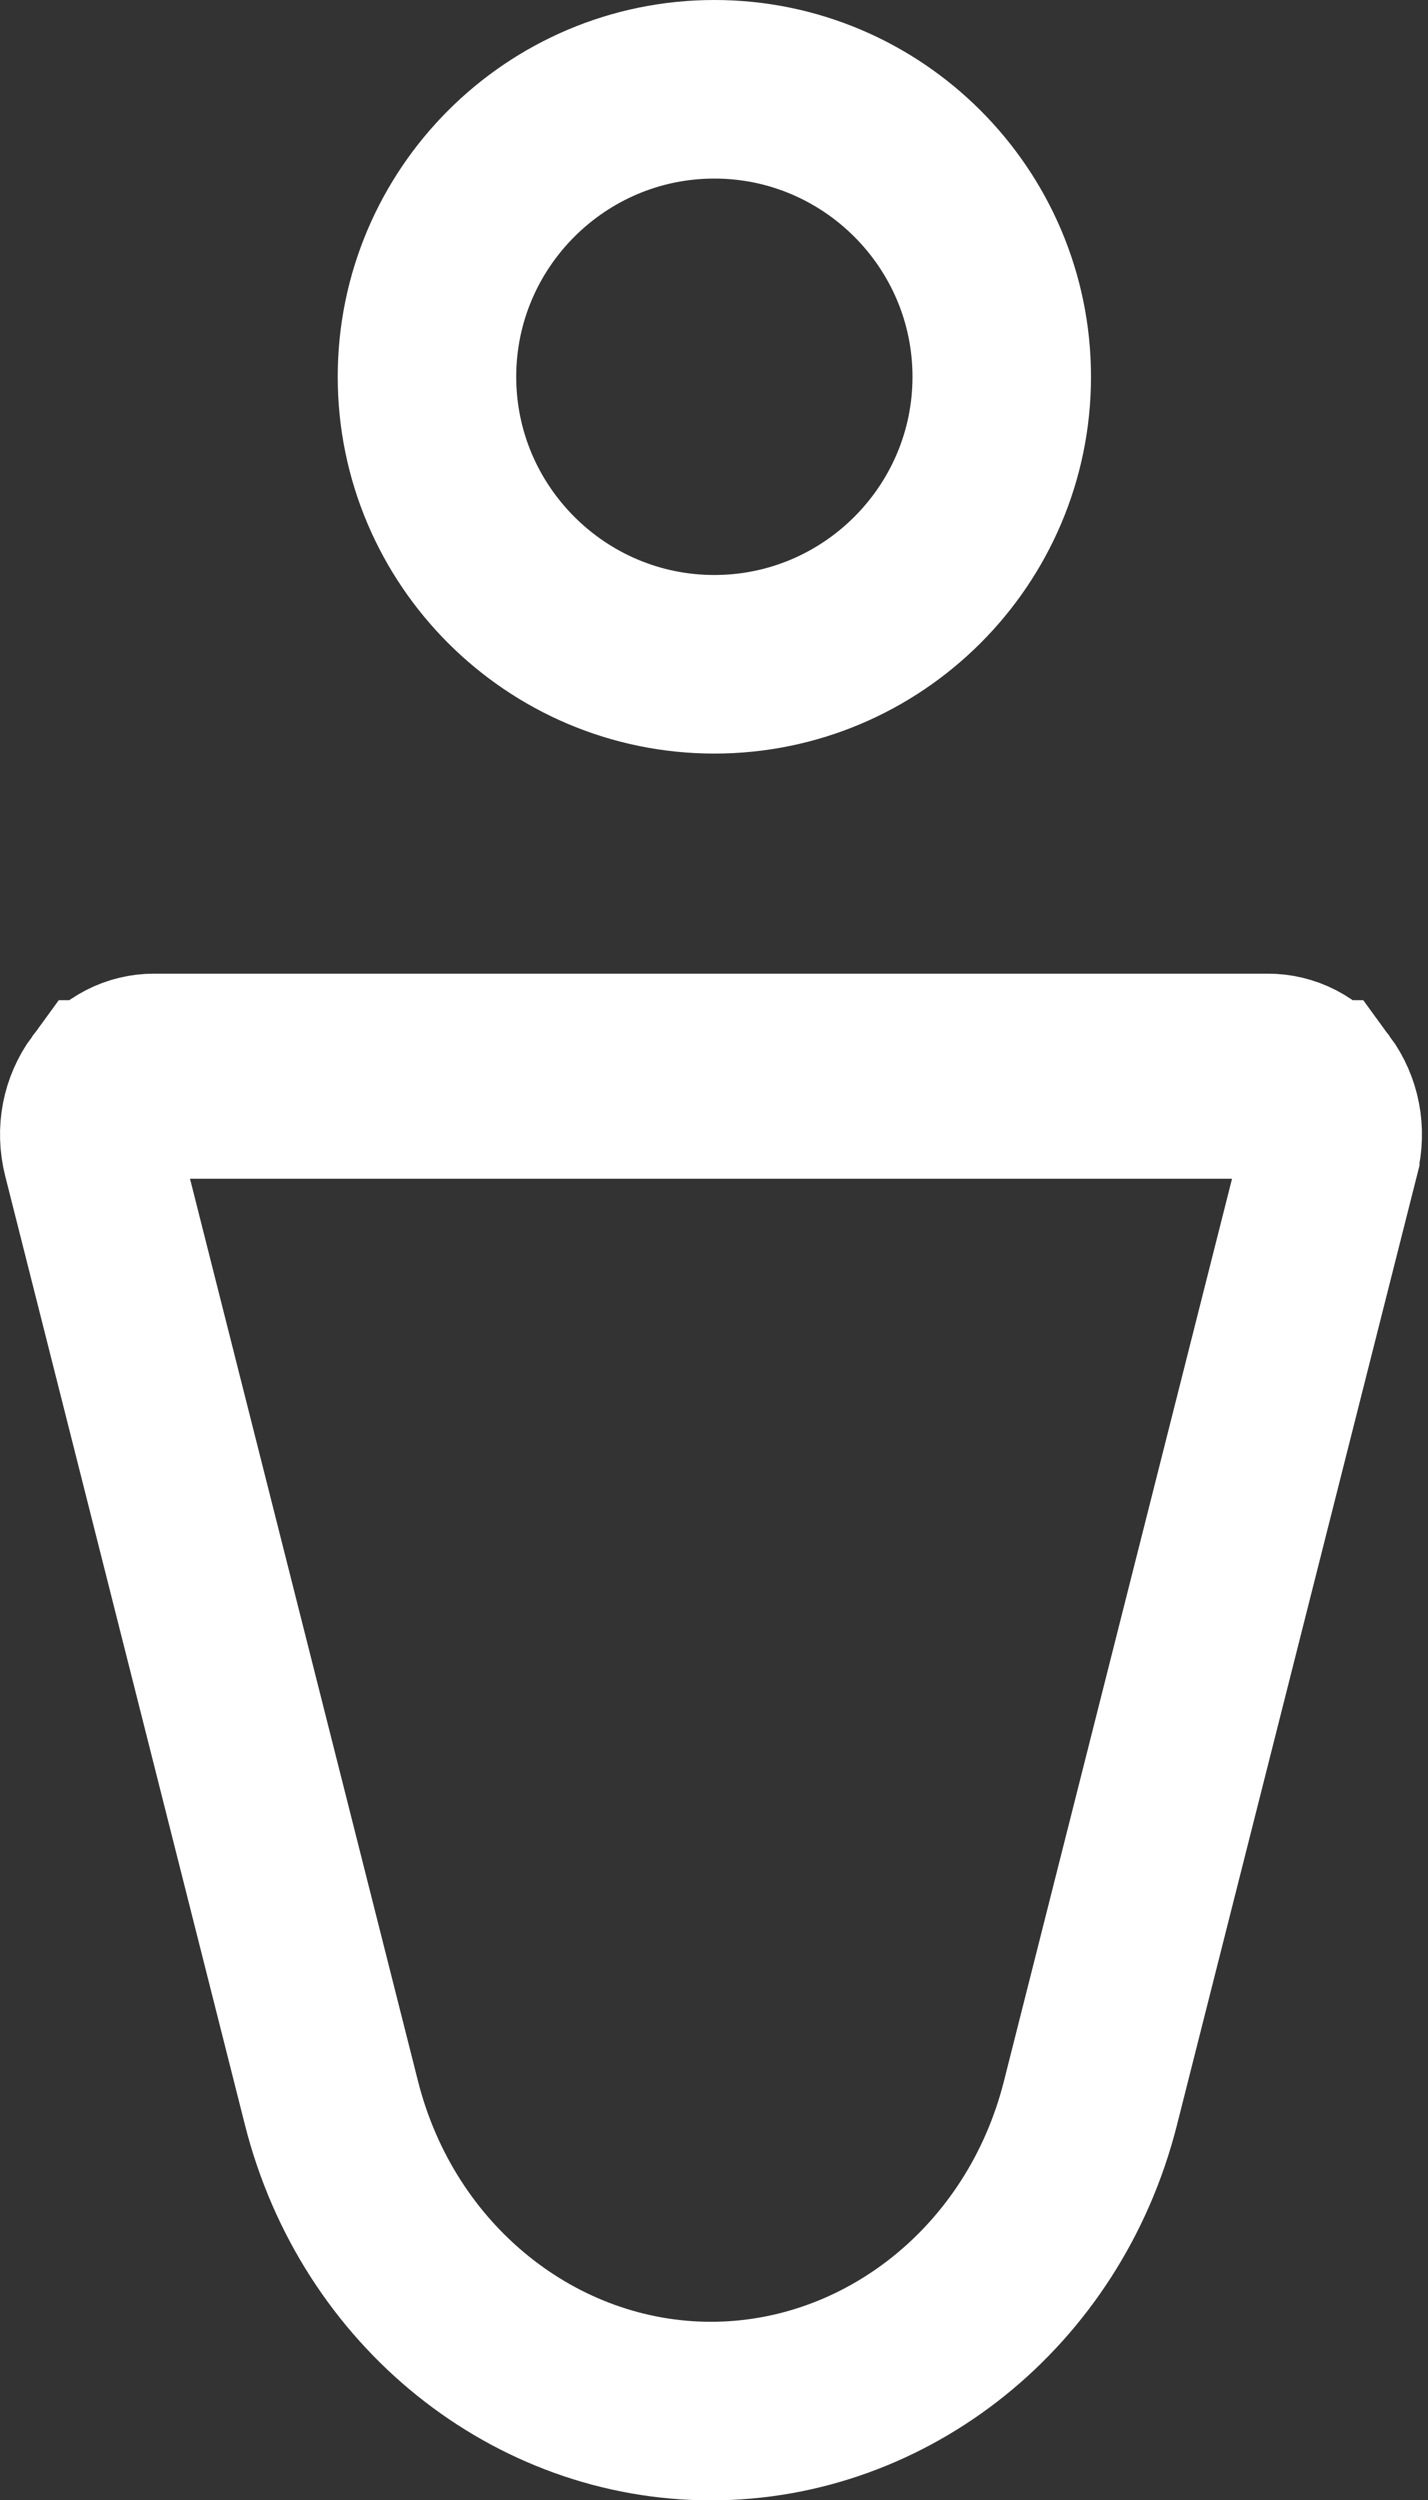 <svg width="16" height="28" viewBox="0 0 16 28" fill="none" xmlns="http://www.w3.org/2000/svg">
<rect x="0" y="0" width="16" height="28" fill="#333333" stroke="none"/>
<g clip-path="url(#clip0_9_448)">
<path d="M11.224 4.22C11.224 5.995 9.778 7.44 8.004 7.44C6.229 7.44 4.784 5.995 4.784 4.22C4.784 2.445 6.229 1 8.004 1C9.778 1 11.224 2.445 11.224 4.22Z" stroke="white" stroke-width="2"/>
<path d="M1.165 12.202L1.165 12.202C1.016 12.405 0.962 12.666 1.028 12.927C1.028 12.927 1.028 12.927 1.028 12.927L3.714 23.554L3.714 23.554C4.235 25.613 6.003 27.004 7.966 27.004C9.929 27.004 11.698 25.613 12.218 23.554L12.218 23.554L14.905 12.928C14.905 12.928 14.905 12.927 14.905 12.927C14.97 12.666 14.917 12.405 14.768 12.202L1.165 12.202ZM1.165 12.202C1.312 12.002 1.516 11.905 1.727 11.905H14.205M1.165 12.202L14.205 11.905M14.205 11.905C14.416 11.905 14.62 12.002 14.768 12.202L14.205 11.905Z" stroke="white" stroke-width="2"/>
</g>
<defs>
<clipPath id="clip0_9_448">
<rect width="16" height="28" fill="white"/>
</clipPath>
</defs>
</svg>
